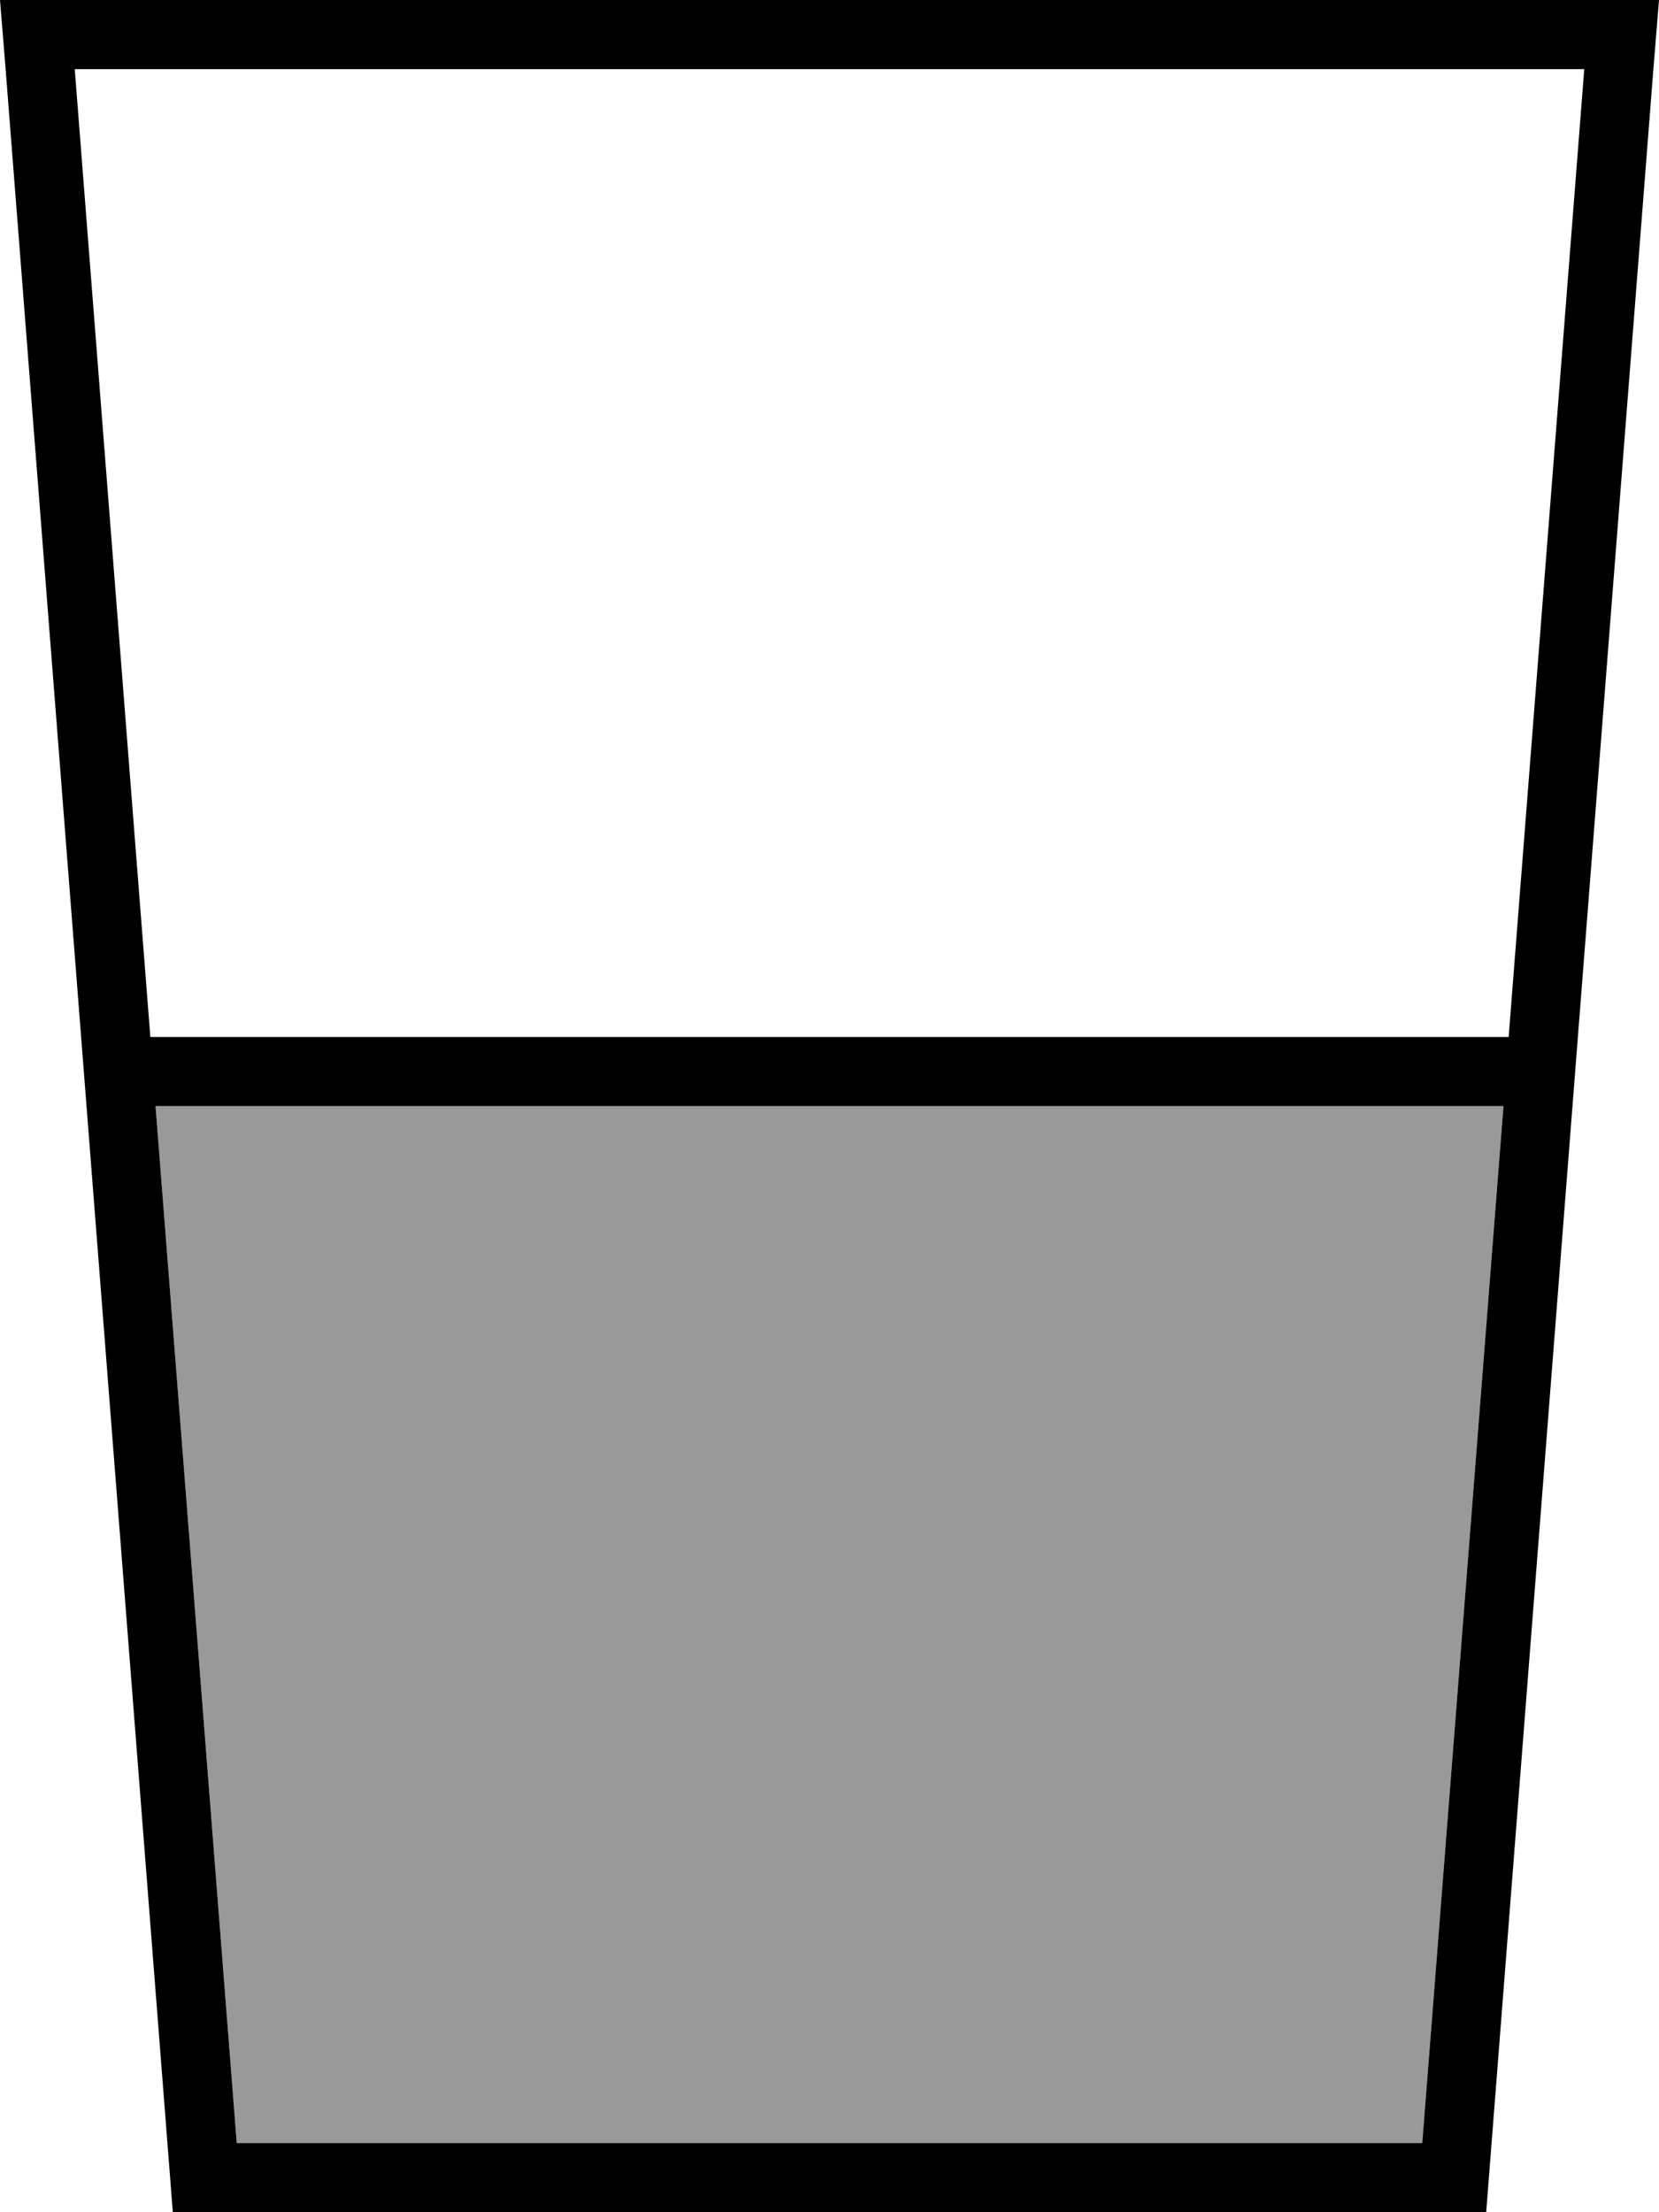 <svg fill="currentColor" xmlns="http://www.w3.org/2000/svg" viewBox="0 0 384 512"><!--! Font Awesome Pro 6.7.2 by @fontawesome - https://fontawesome.com License - https://fontawesome.com/license (Commercial License) Copyright 2024 Fonticons, Inc. --><defs><style>.fa-secondary{opacity:.4}</style></defs><path class="fa-secondary" d="M36 256L348 256 329.2 496 54.8 496 36 256z"/><path class="fa-primary" d="M36 256L348 256 329.2 496 54.8 496 36 256zm-1.2-16L17.3 16l349.4 0L349.2 240 34.8 240zM40 512l304 0L382.7 16 384 0 368 0 16 0 0 0 1.3 16 40 512z"/></svg>